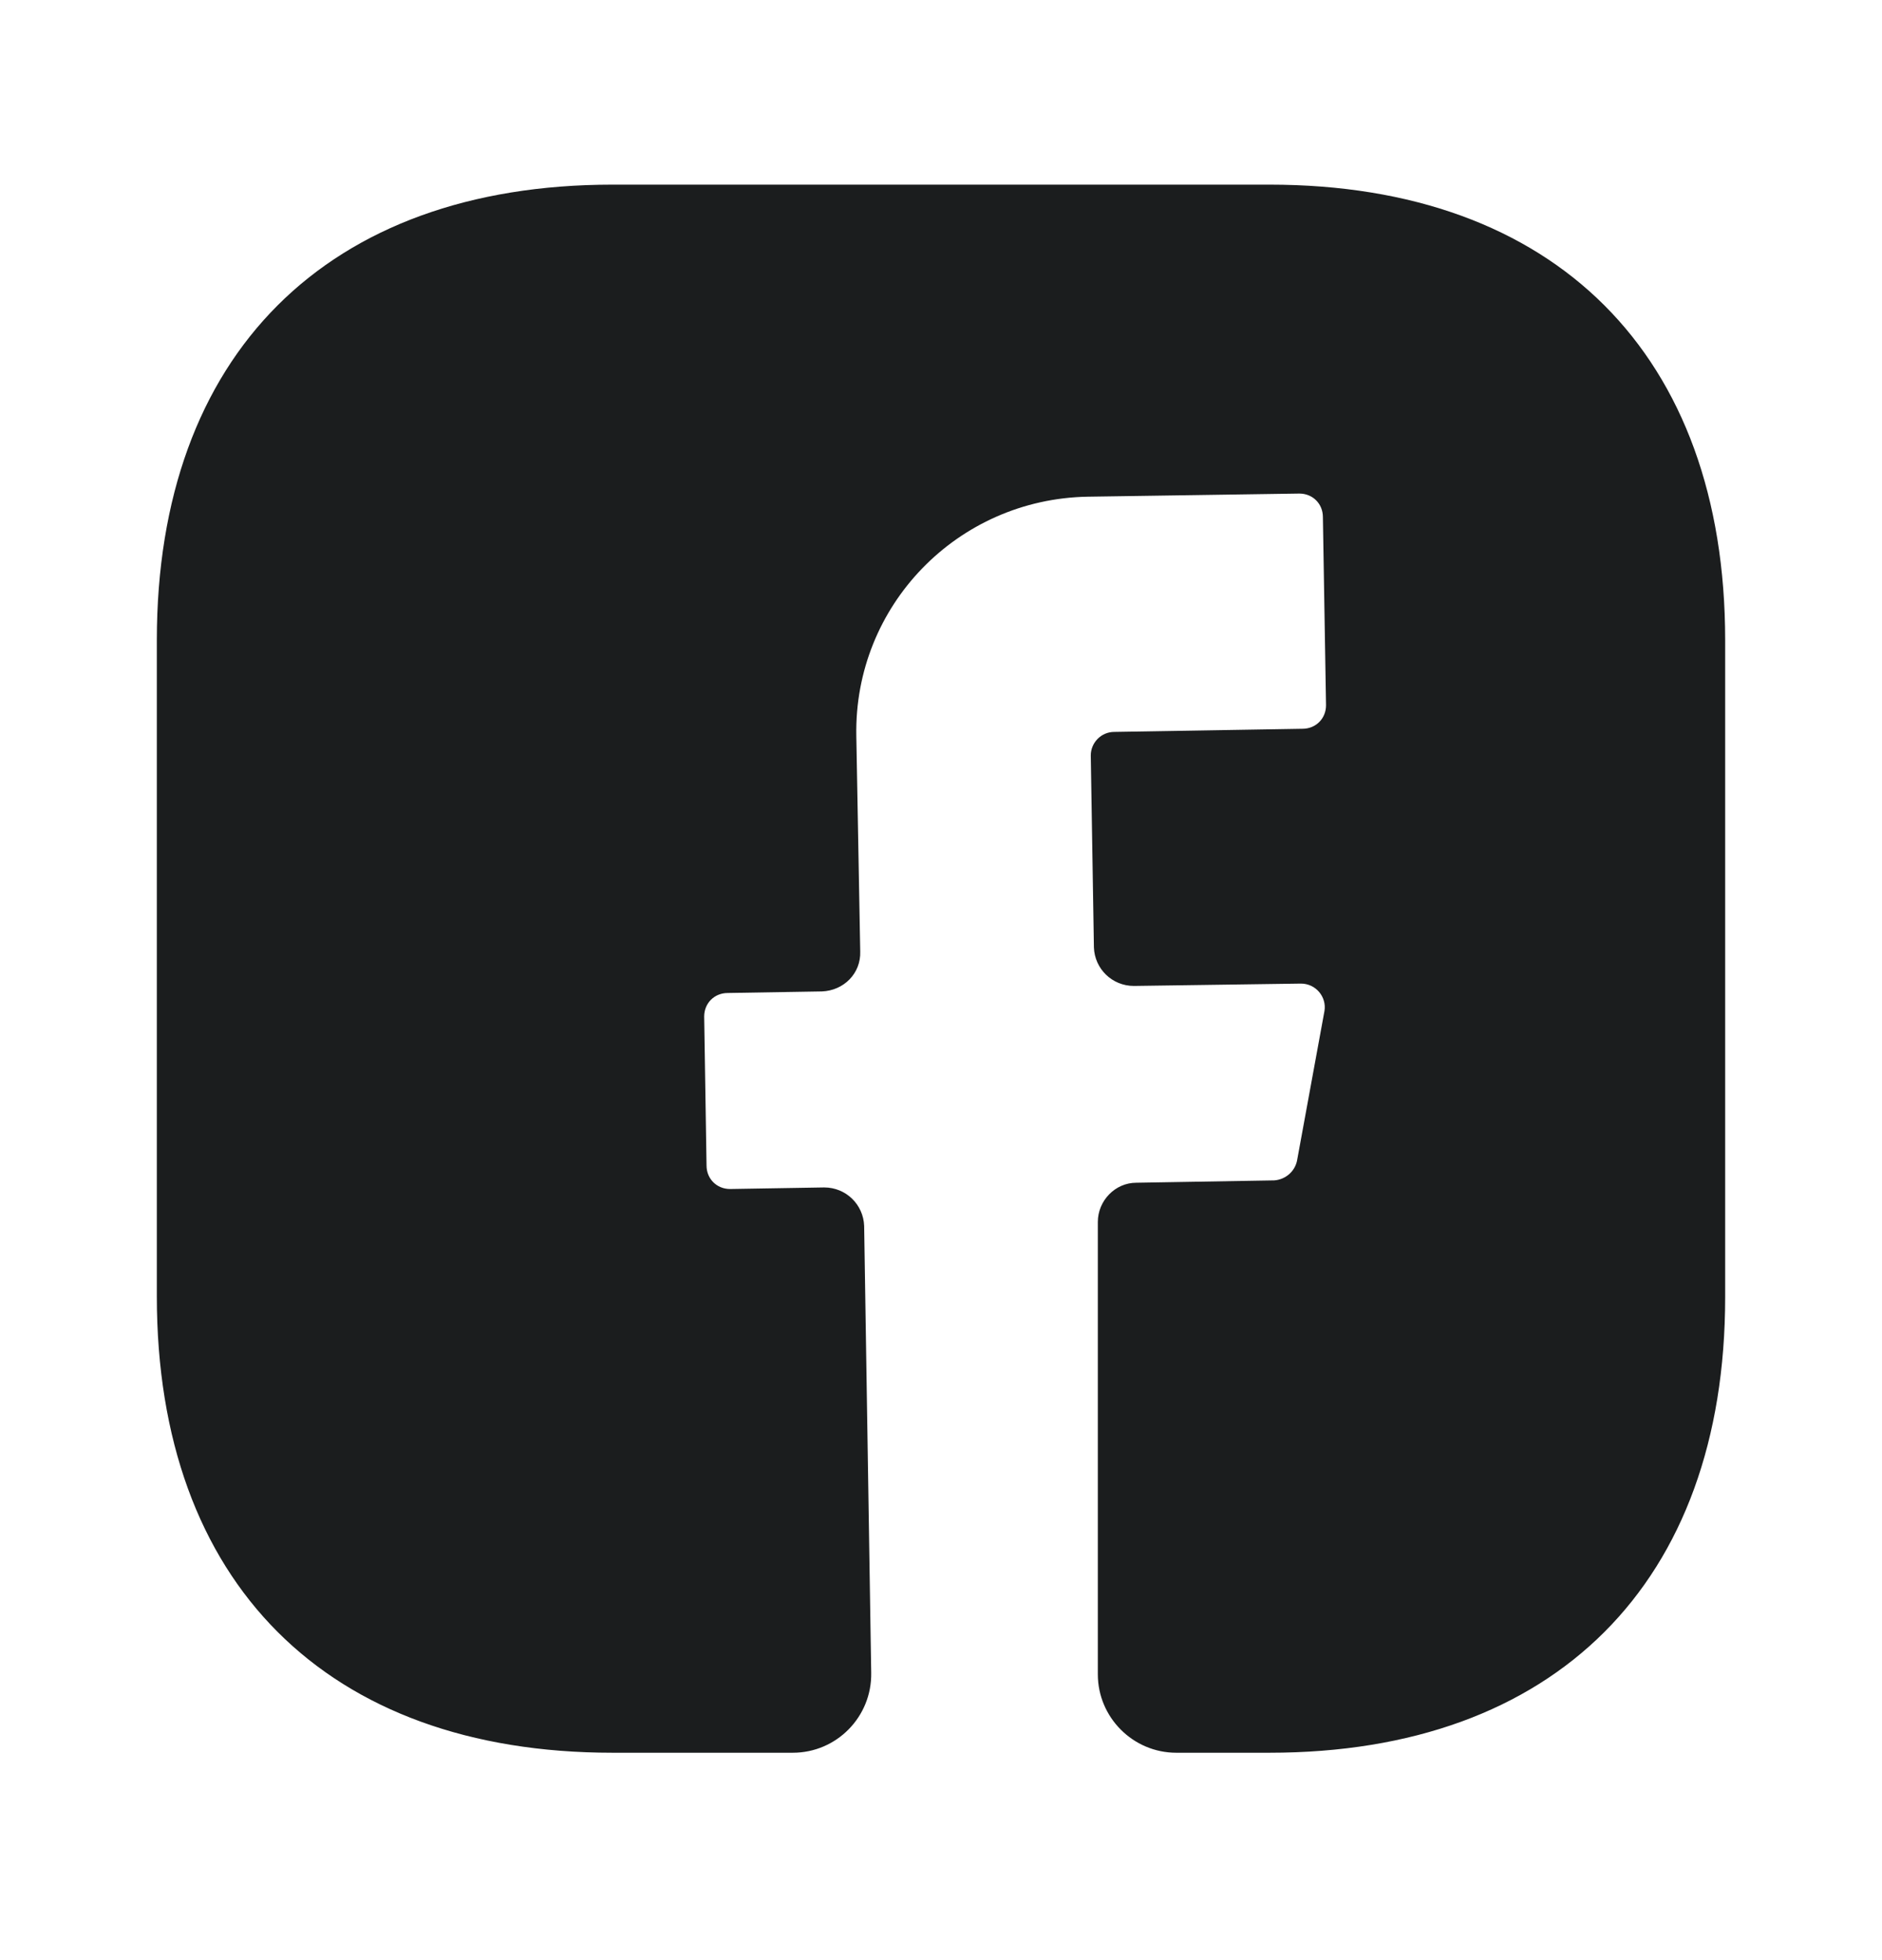 <svg width="24" height="25" viewBox="0 0 24 25" fill="none" xmlns="http://www.w3.org/2000/svg">
<path d="M22 16.545C22 20.185 19.83 22.355 16.19 22.355H15C14.45 22.355 14 21.905 14 21.355V15.585C14 15.315 14.22 15.085 14.49 15.085L16.25 15.055C16.39 15.045 16.51 14.945 16.54 14.805L16.89 12.895C16.92 12.715 16.78 12.545 16.59 12.545L14.46 12.575C14.18 12.575 13.96 12.355 13.95 12.085L13.91 9.635C13.91 9.475 14.04 9.335 14.21 9.335L16.61 9.295C16.78 9.295 16.91 9.165 16.91 8.995L16.87 6.595C16.87 6.425 16.74 6.295 16.57 6.295L13.87 6.335C12.21 6.365 10.89 7.725 10.92 9.385L10.97 12.135C10.98 12.415 10.76 12.635 10.48 12.645L9.28 12.665C9.11 12.665 8.98 12.795 8.98 12.965L9.01 14.865C9.01 15.035 9.14 15.165 9.31 15.165L10.51 15.145C10.79 15.145 11.01 15.365 11.02 15.635L11.11 21.335C11.12 21.895 10.67 22.355 10.11 22.355H7.81C4.17 22.355 2 20.185 2 16.535V8.165C2 4.525 4.17 2.355 7.81 2.355H16.19C19.83 2.355 22 4.525 22 8.165V16.545V16.545Z" fill="#1B1D1E"/>
</svg>

